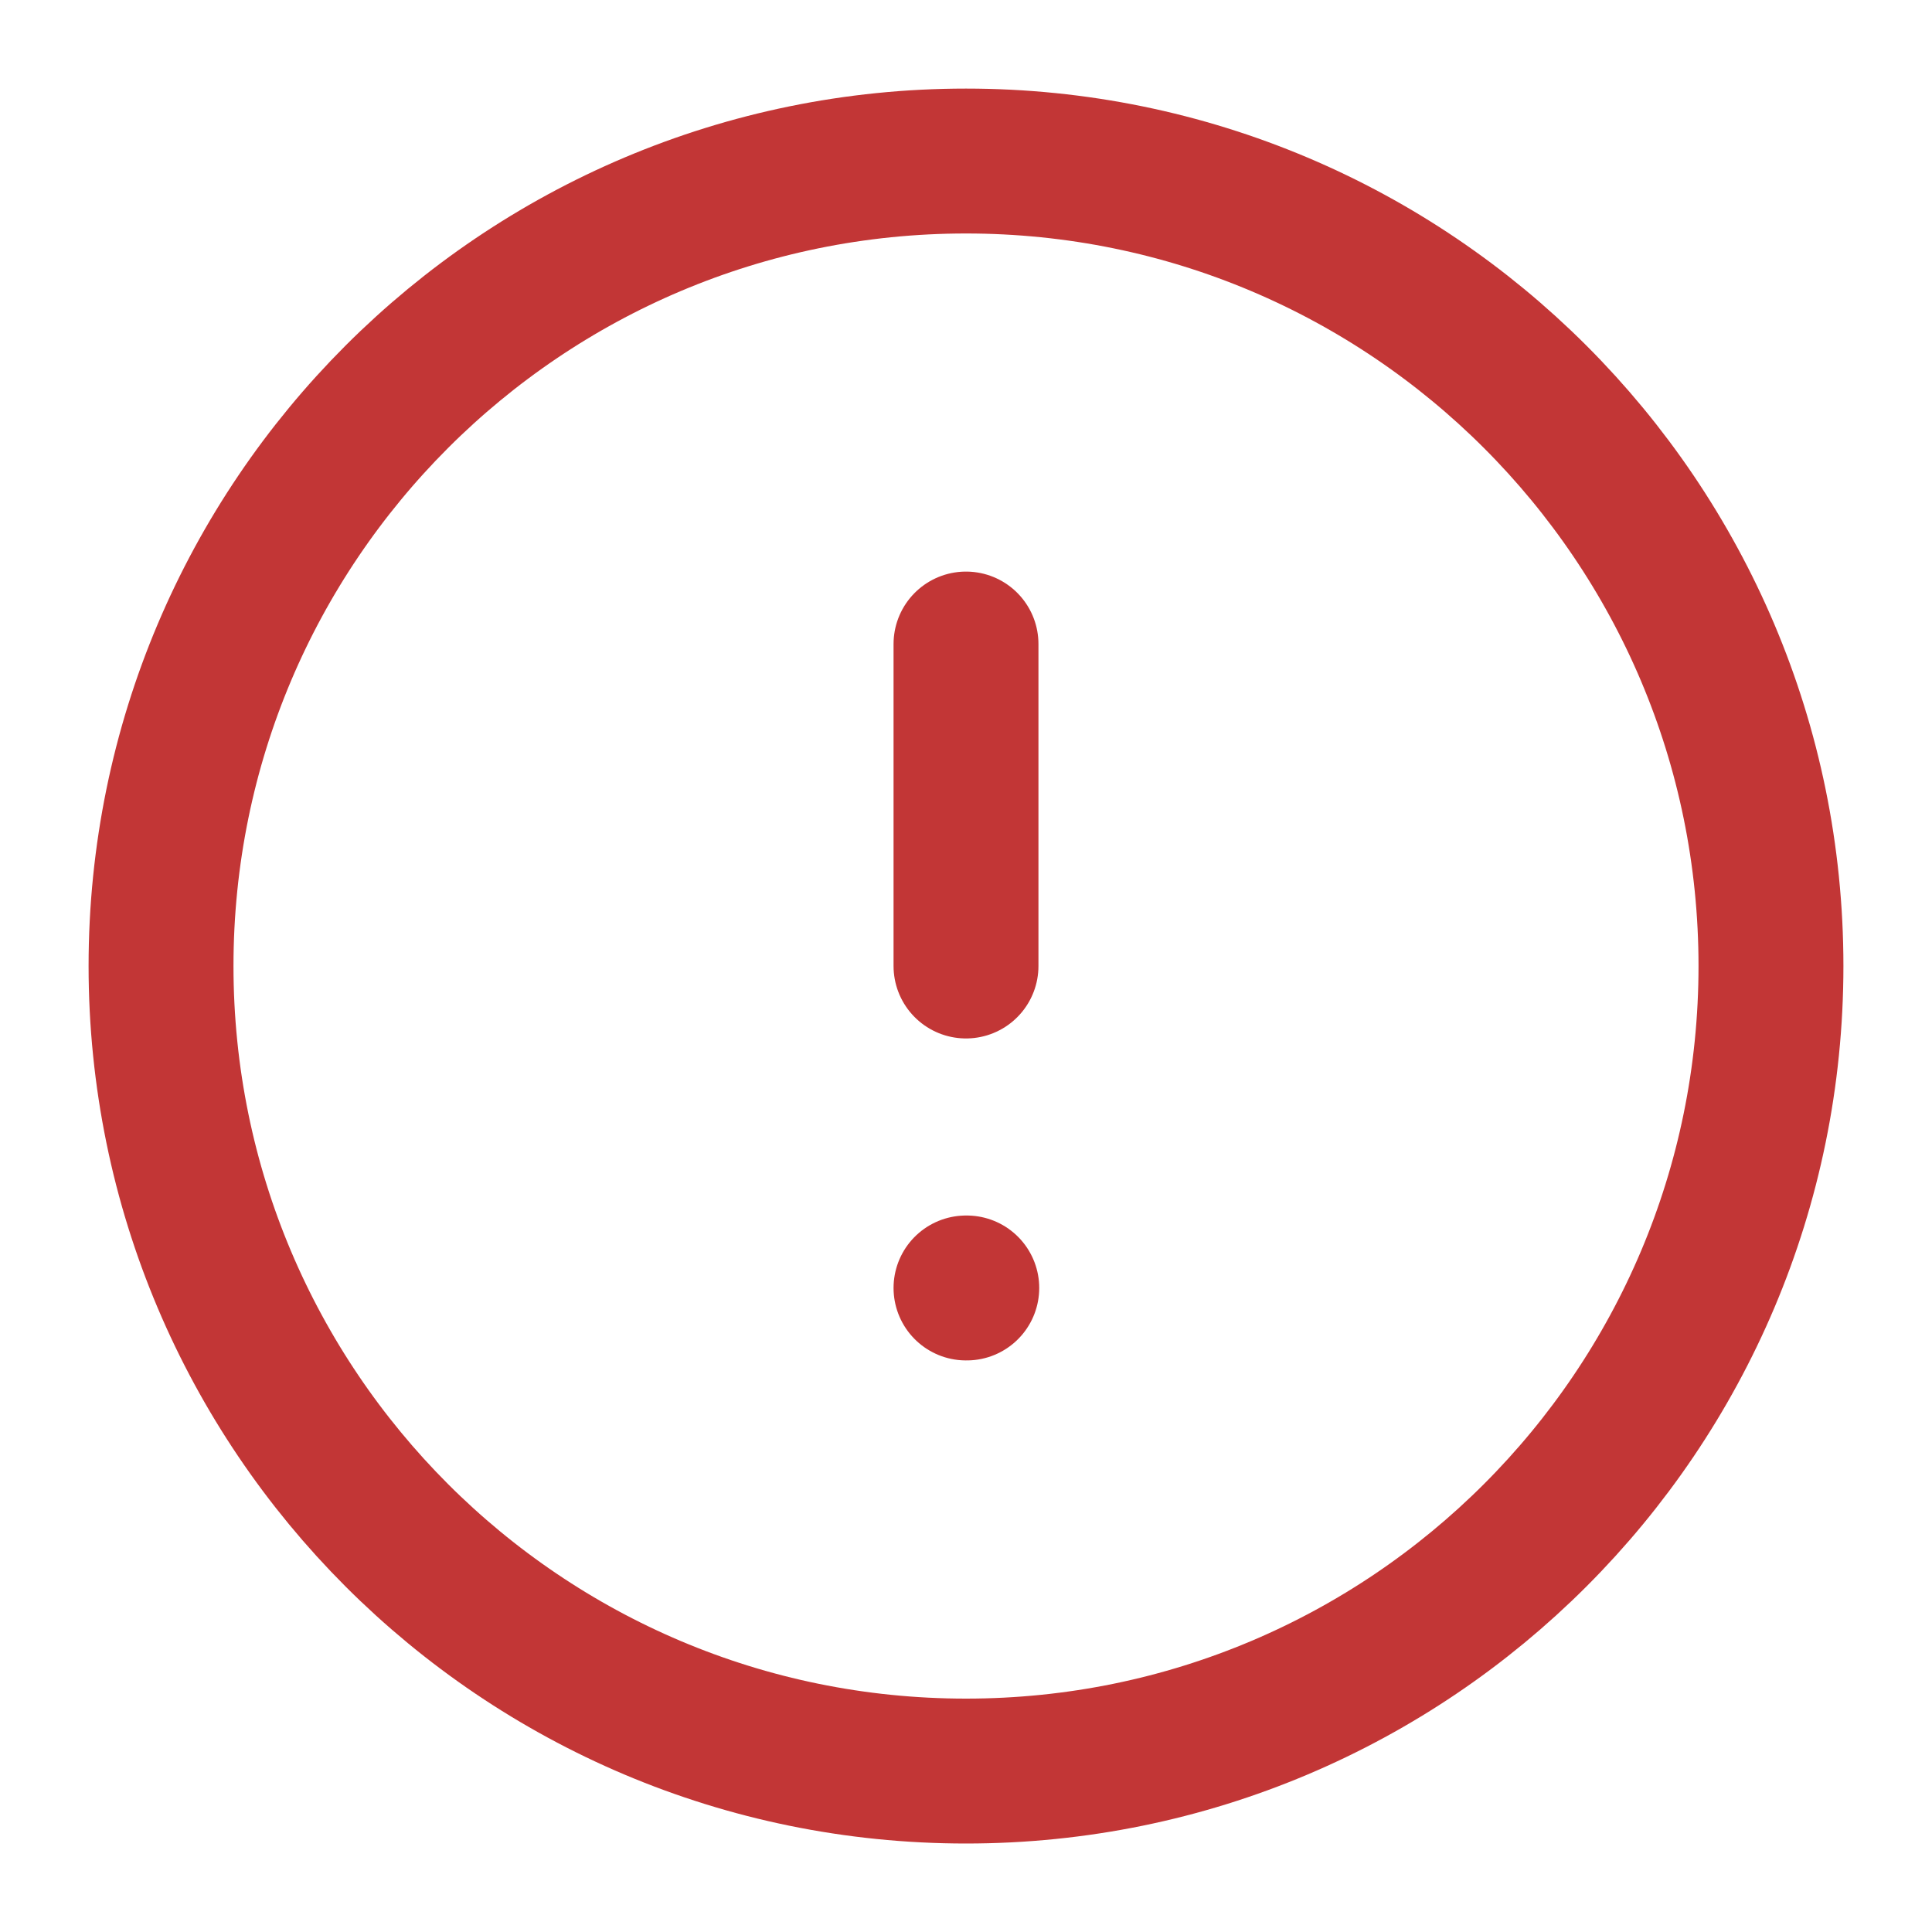 <svg width="20" height="20" viewBox="0 0 20 20" fill="none" xmlns="http://www.w3.org/2000/svg">
<path d="M10 18.334C14.602 18.334 18.333 14.603 18.333 10C18.333 5.398 14.602 1.667 10 1.667C5.397 1.667 1.667 5.398 1.667 10C1.667 14.603 5.397 18.334 10 18.334Z" stroke="#C23636" stroke-width="1.5" stroke-linecap="round" stroke-linejoin="round"/>
<path d="M10 6.667V10" stroke="#C23636" stroke-width="1.5" stroke-linecap="round" stroke-linejoin="round"/>
<path d="M10 13.333H10.008" stroke="#C23636" stroke-width="1.5" stroke-linecap="round" stroke-linejoin="round"/>
</svg>
